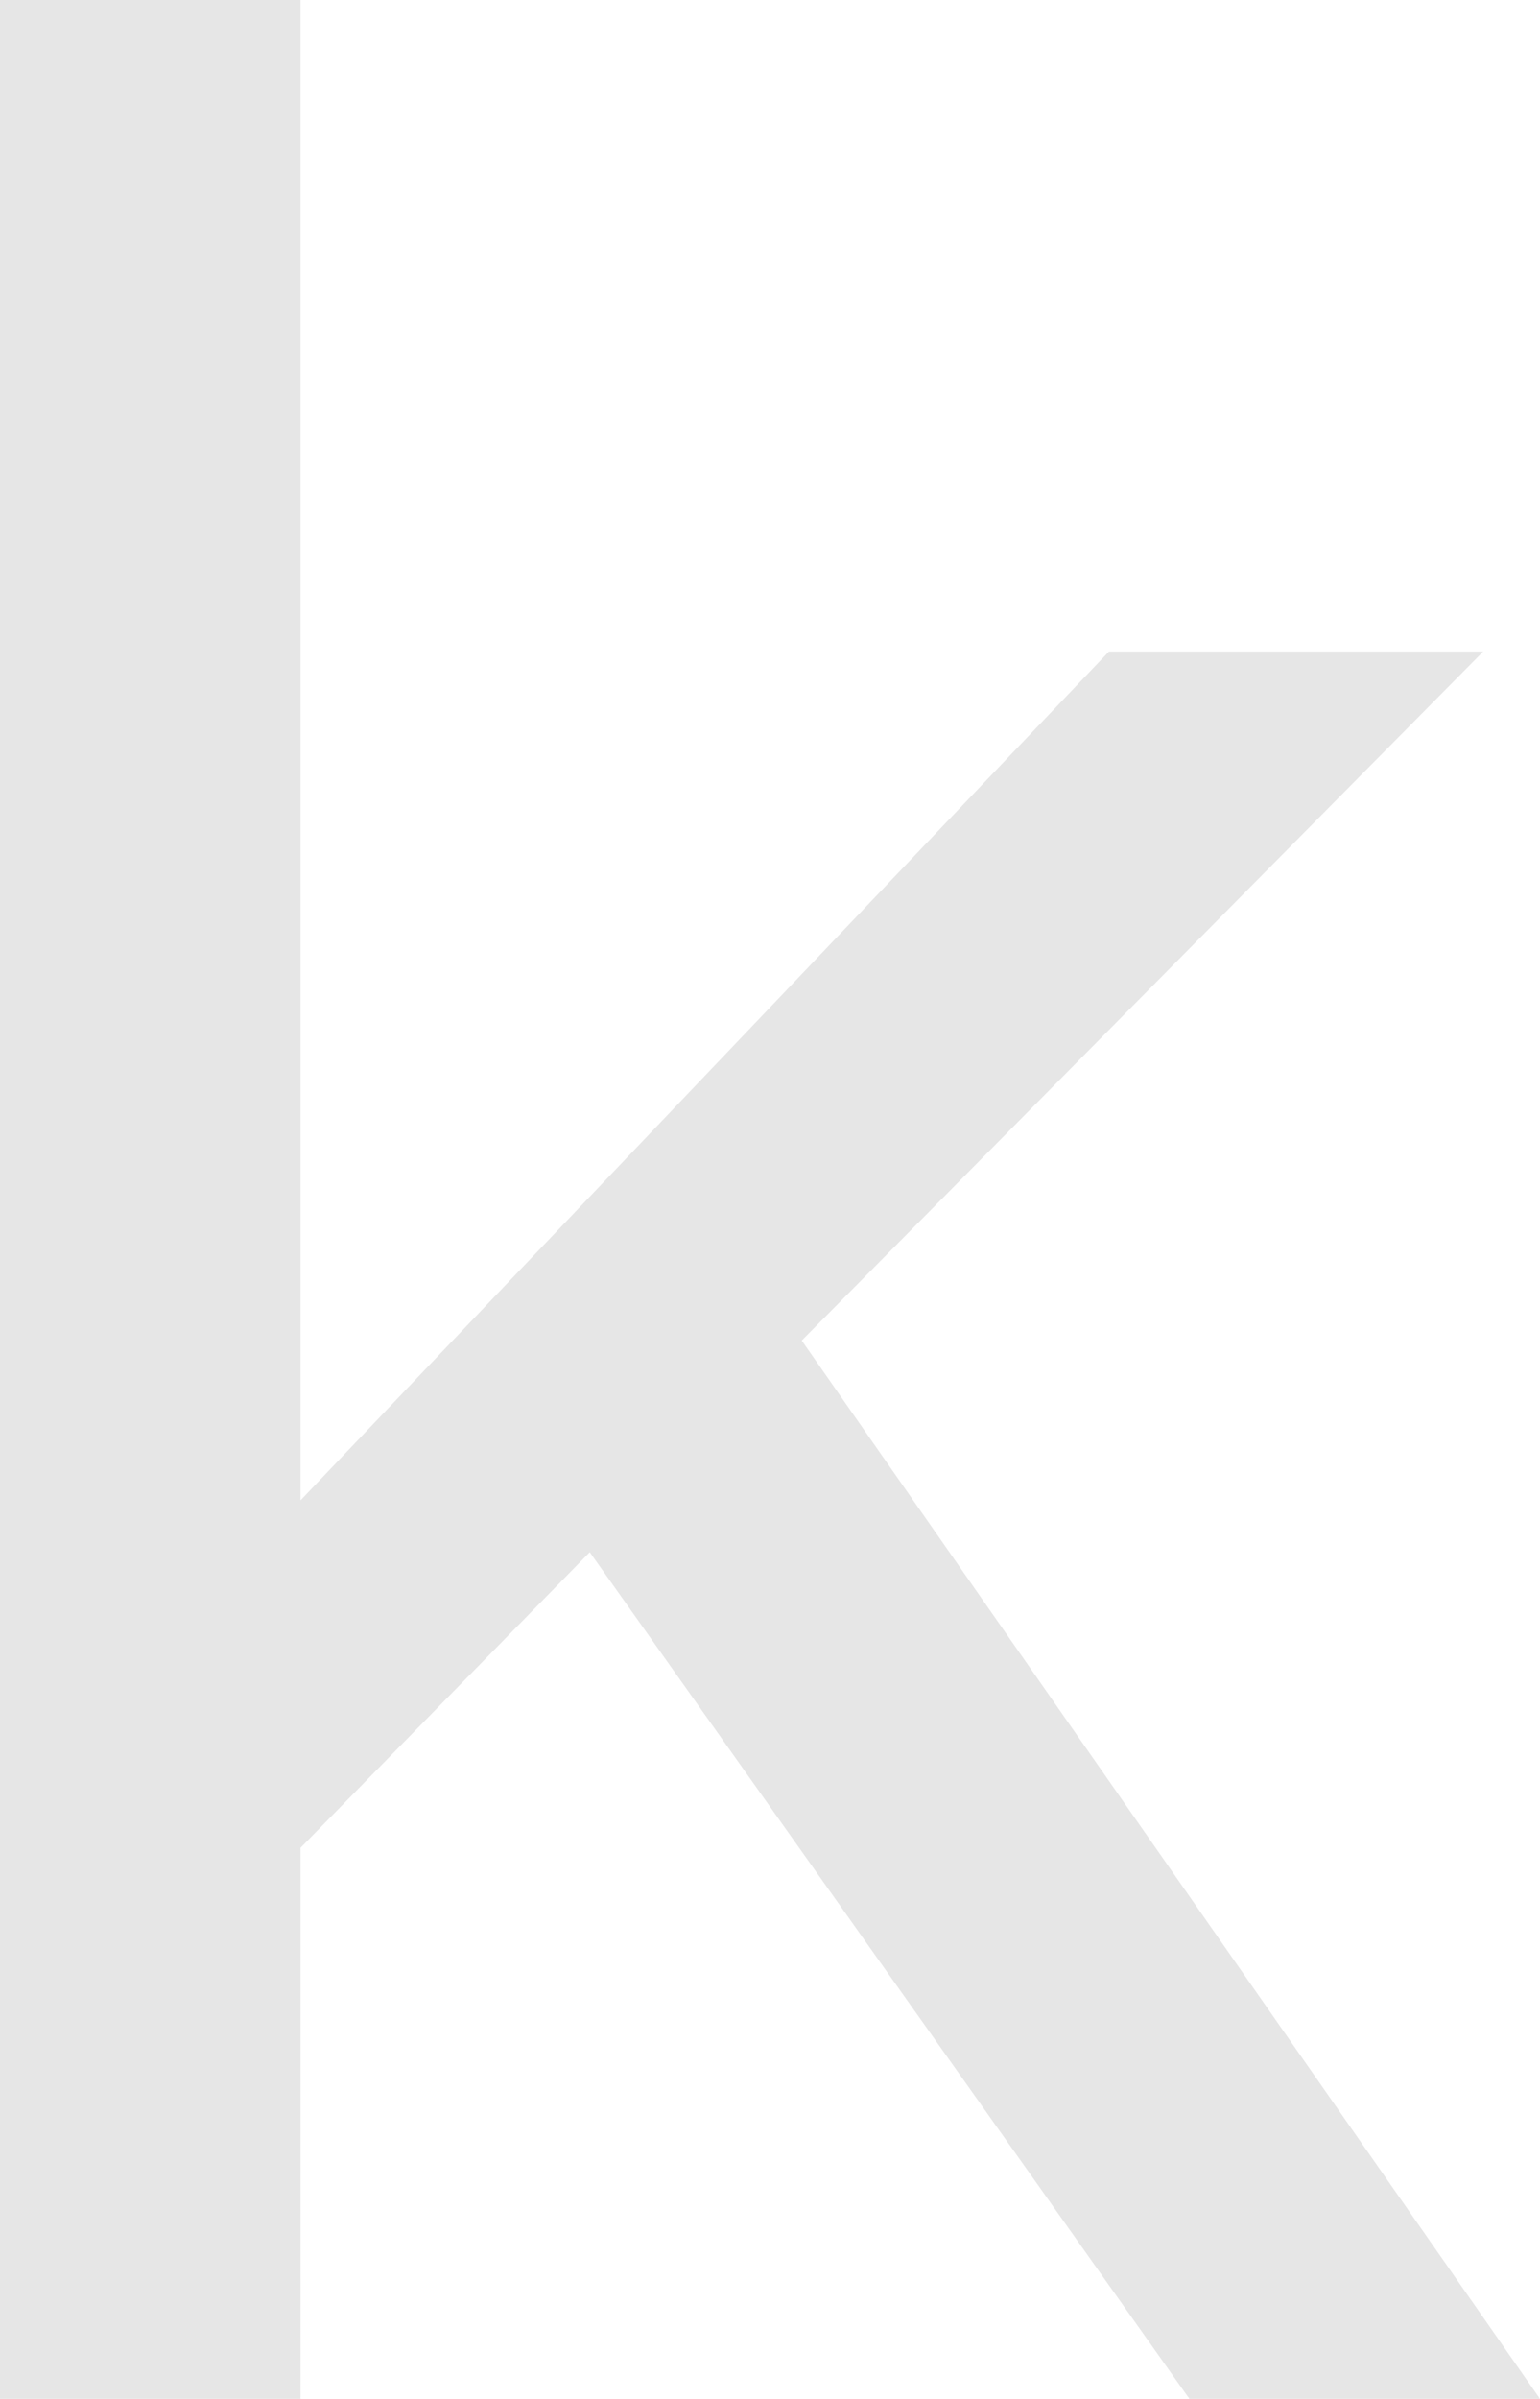 <svg xmlns="http://www.w3.org/2000/svg" viewBox="0 0 43.66 68"><defs><style>.cls-1{fill:#e6e6e6;}</style></defs><g id="Layer_2" data-name="Layer 2"><g id="Layer_1-2" data-name="Layer 1"><path class="cls-1" d="M8.52,42.53,31.44,18.47H42.05L22.73,38,43.66,68H33.72l-17-24L8.52,52.38V68H0V0H8.52Z"/></g></g></svg>